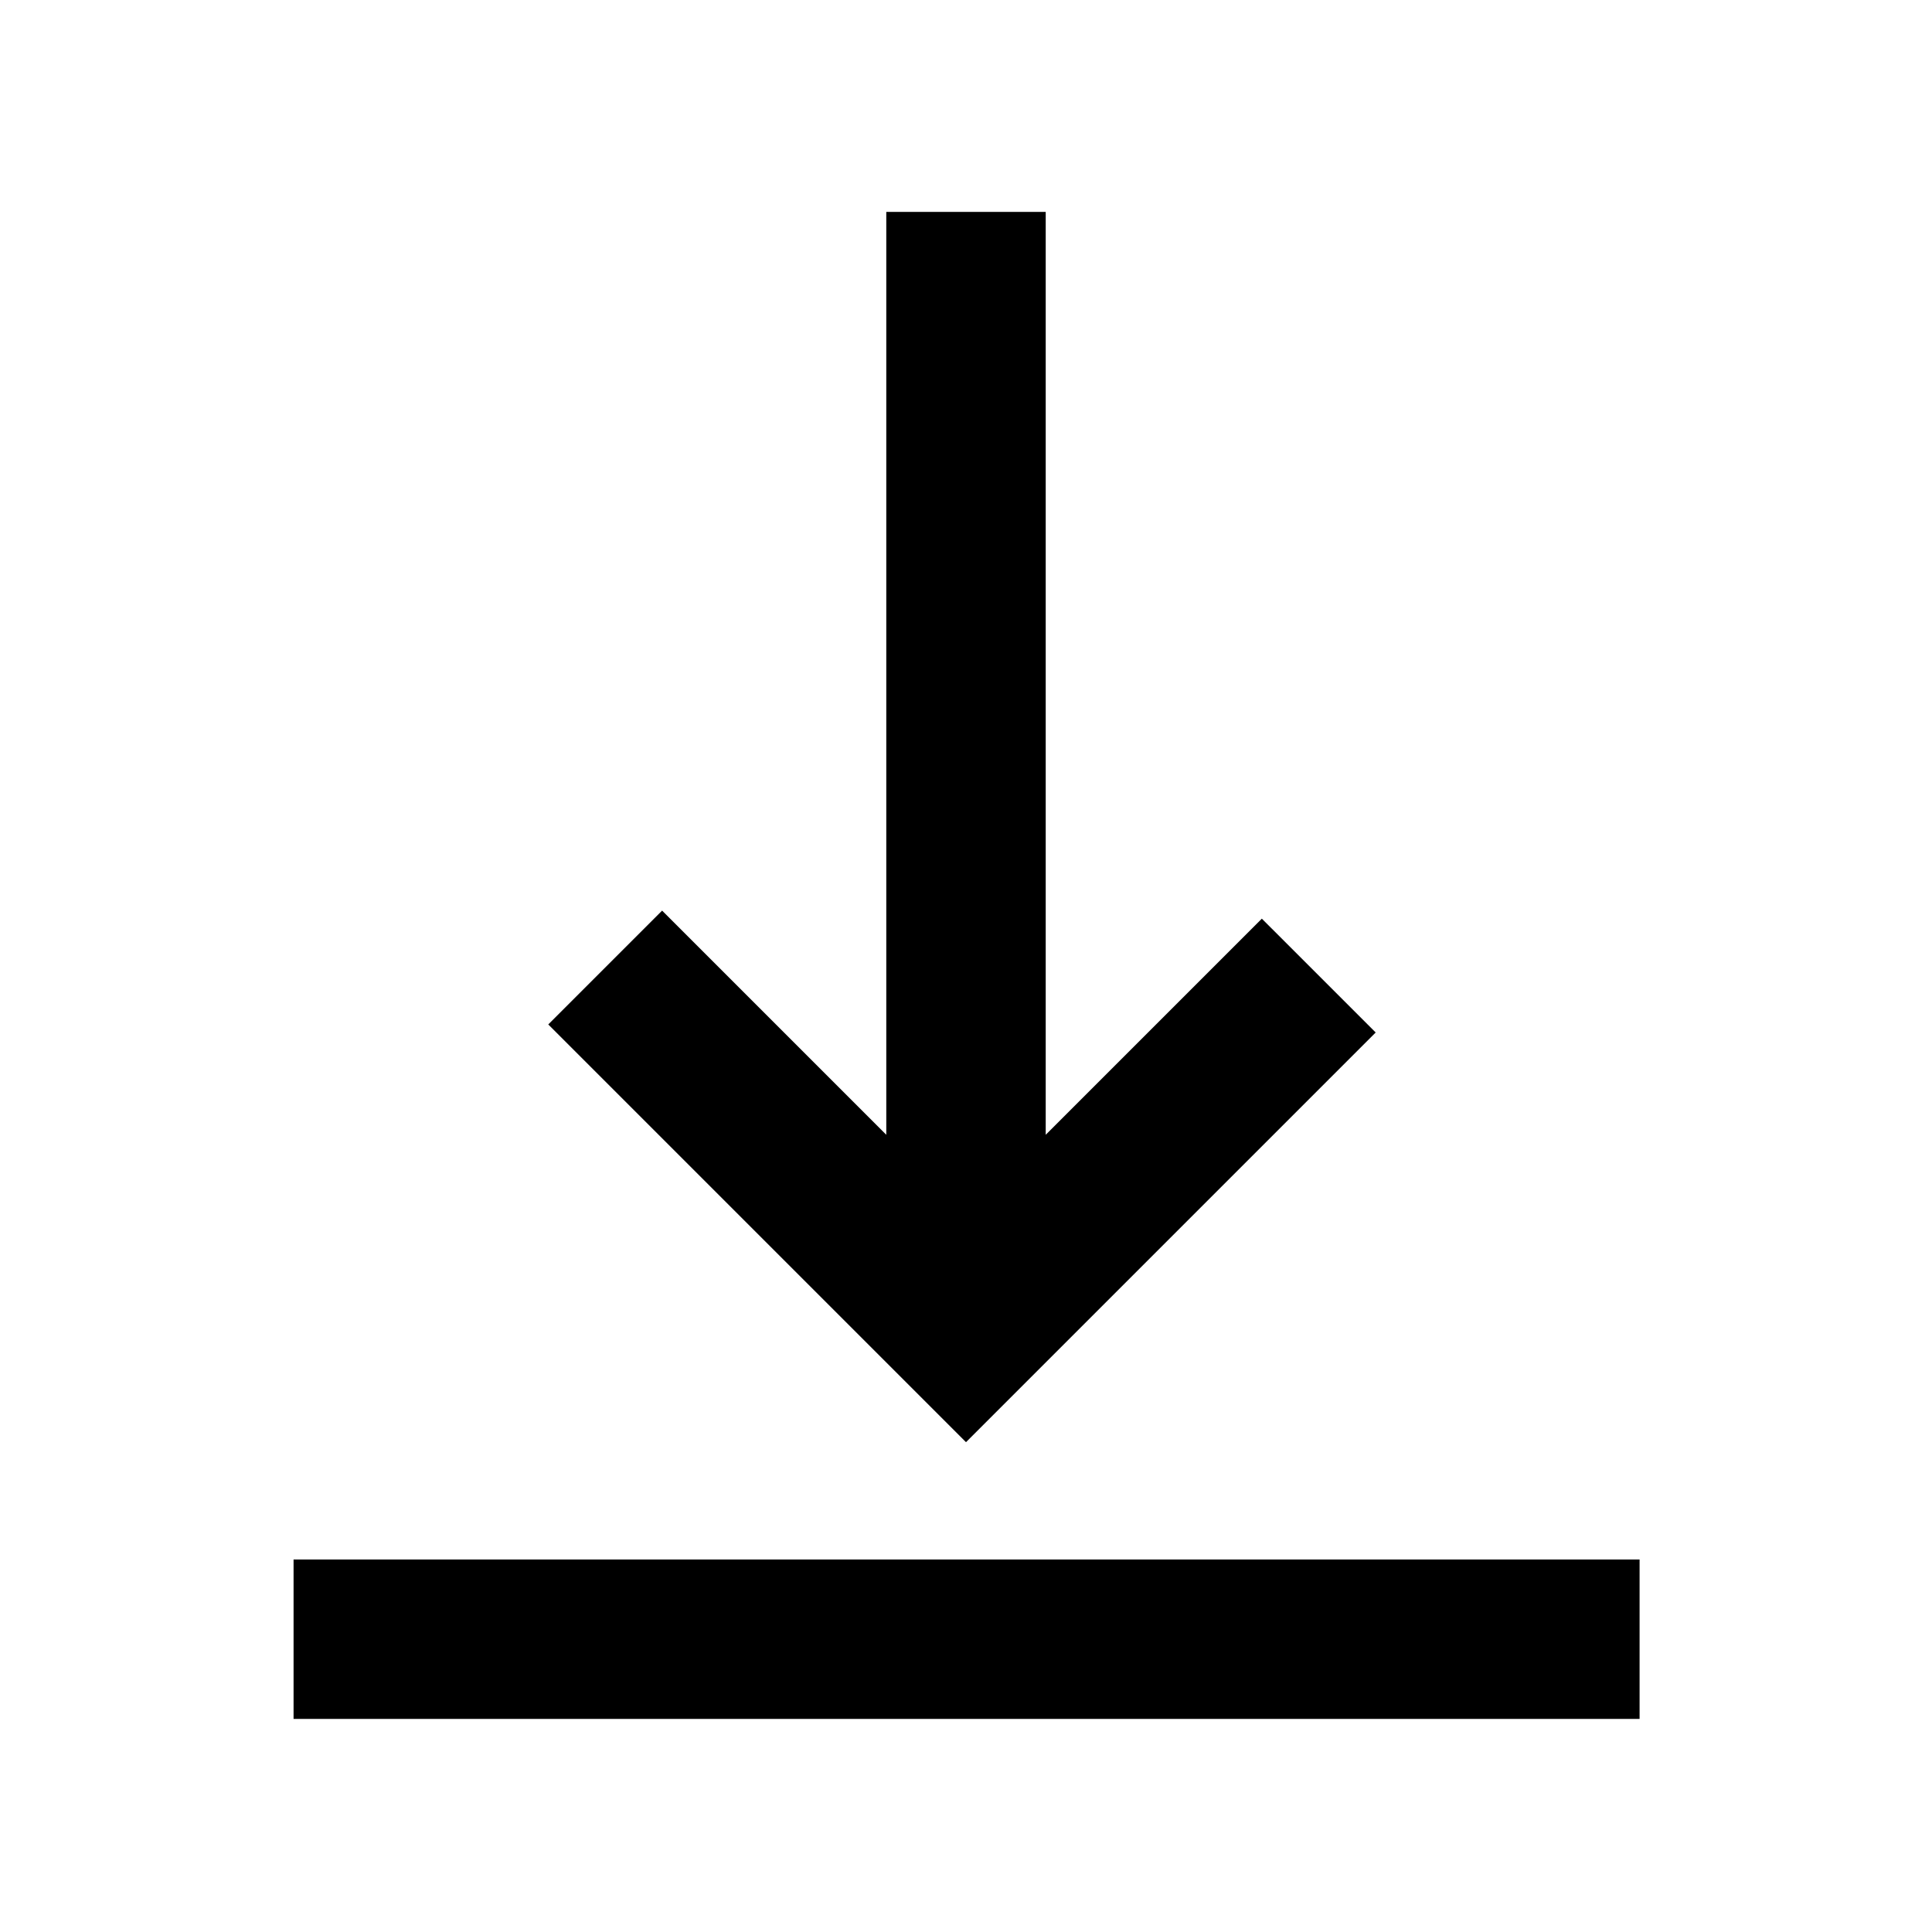 <svg xmlns="http://www.w3.org/2000/svg" height="48" viewBox="0 -960 960 960" width="48"><path d="M145.87-105.87v-79.22H814.7v79.22H145.87ZM480-243.39 272.43-450.96 329-507.52l111.39 111.39V-854.7h79.22v458.57L627-503.52l56.57 56.56L480-243.39Z"/></svg>